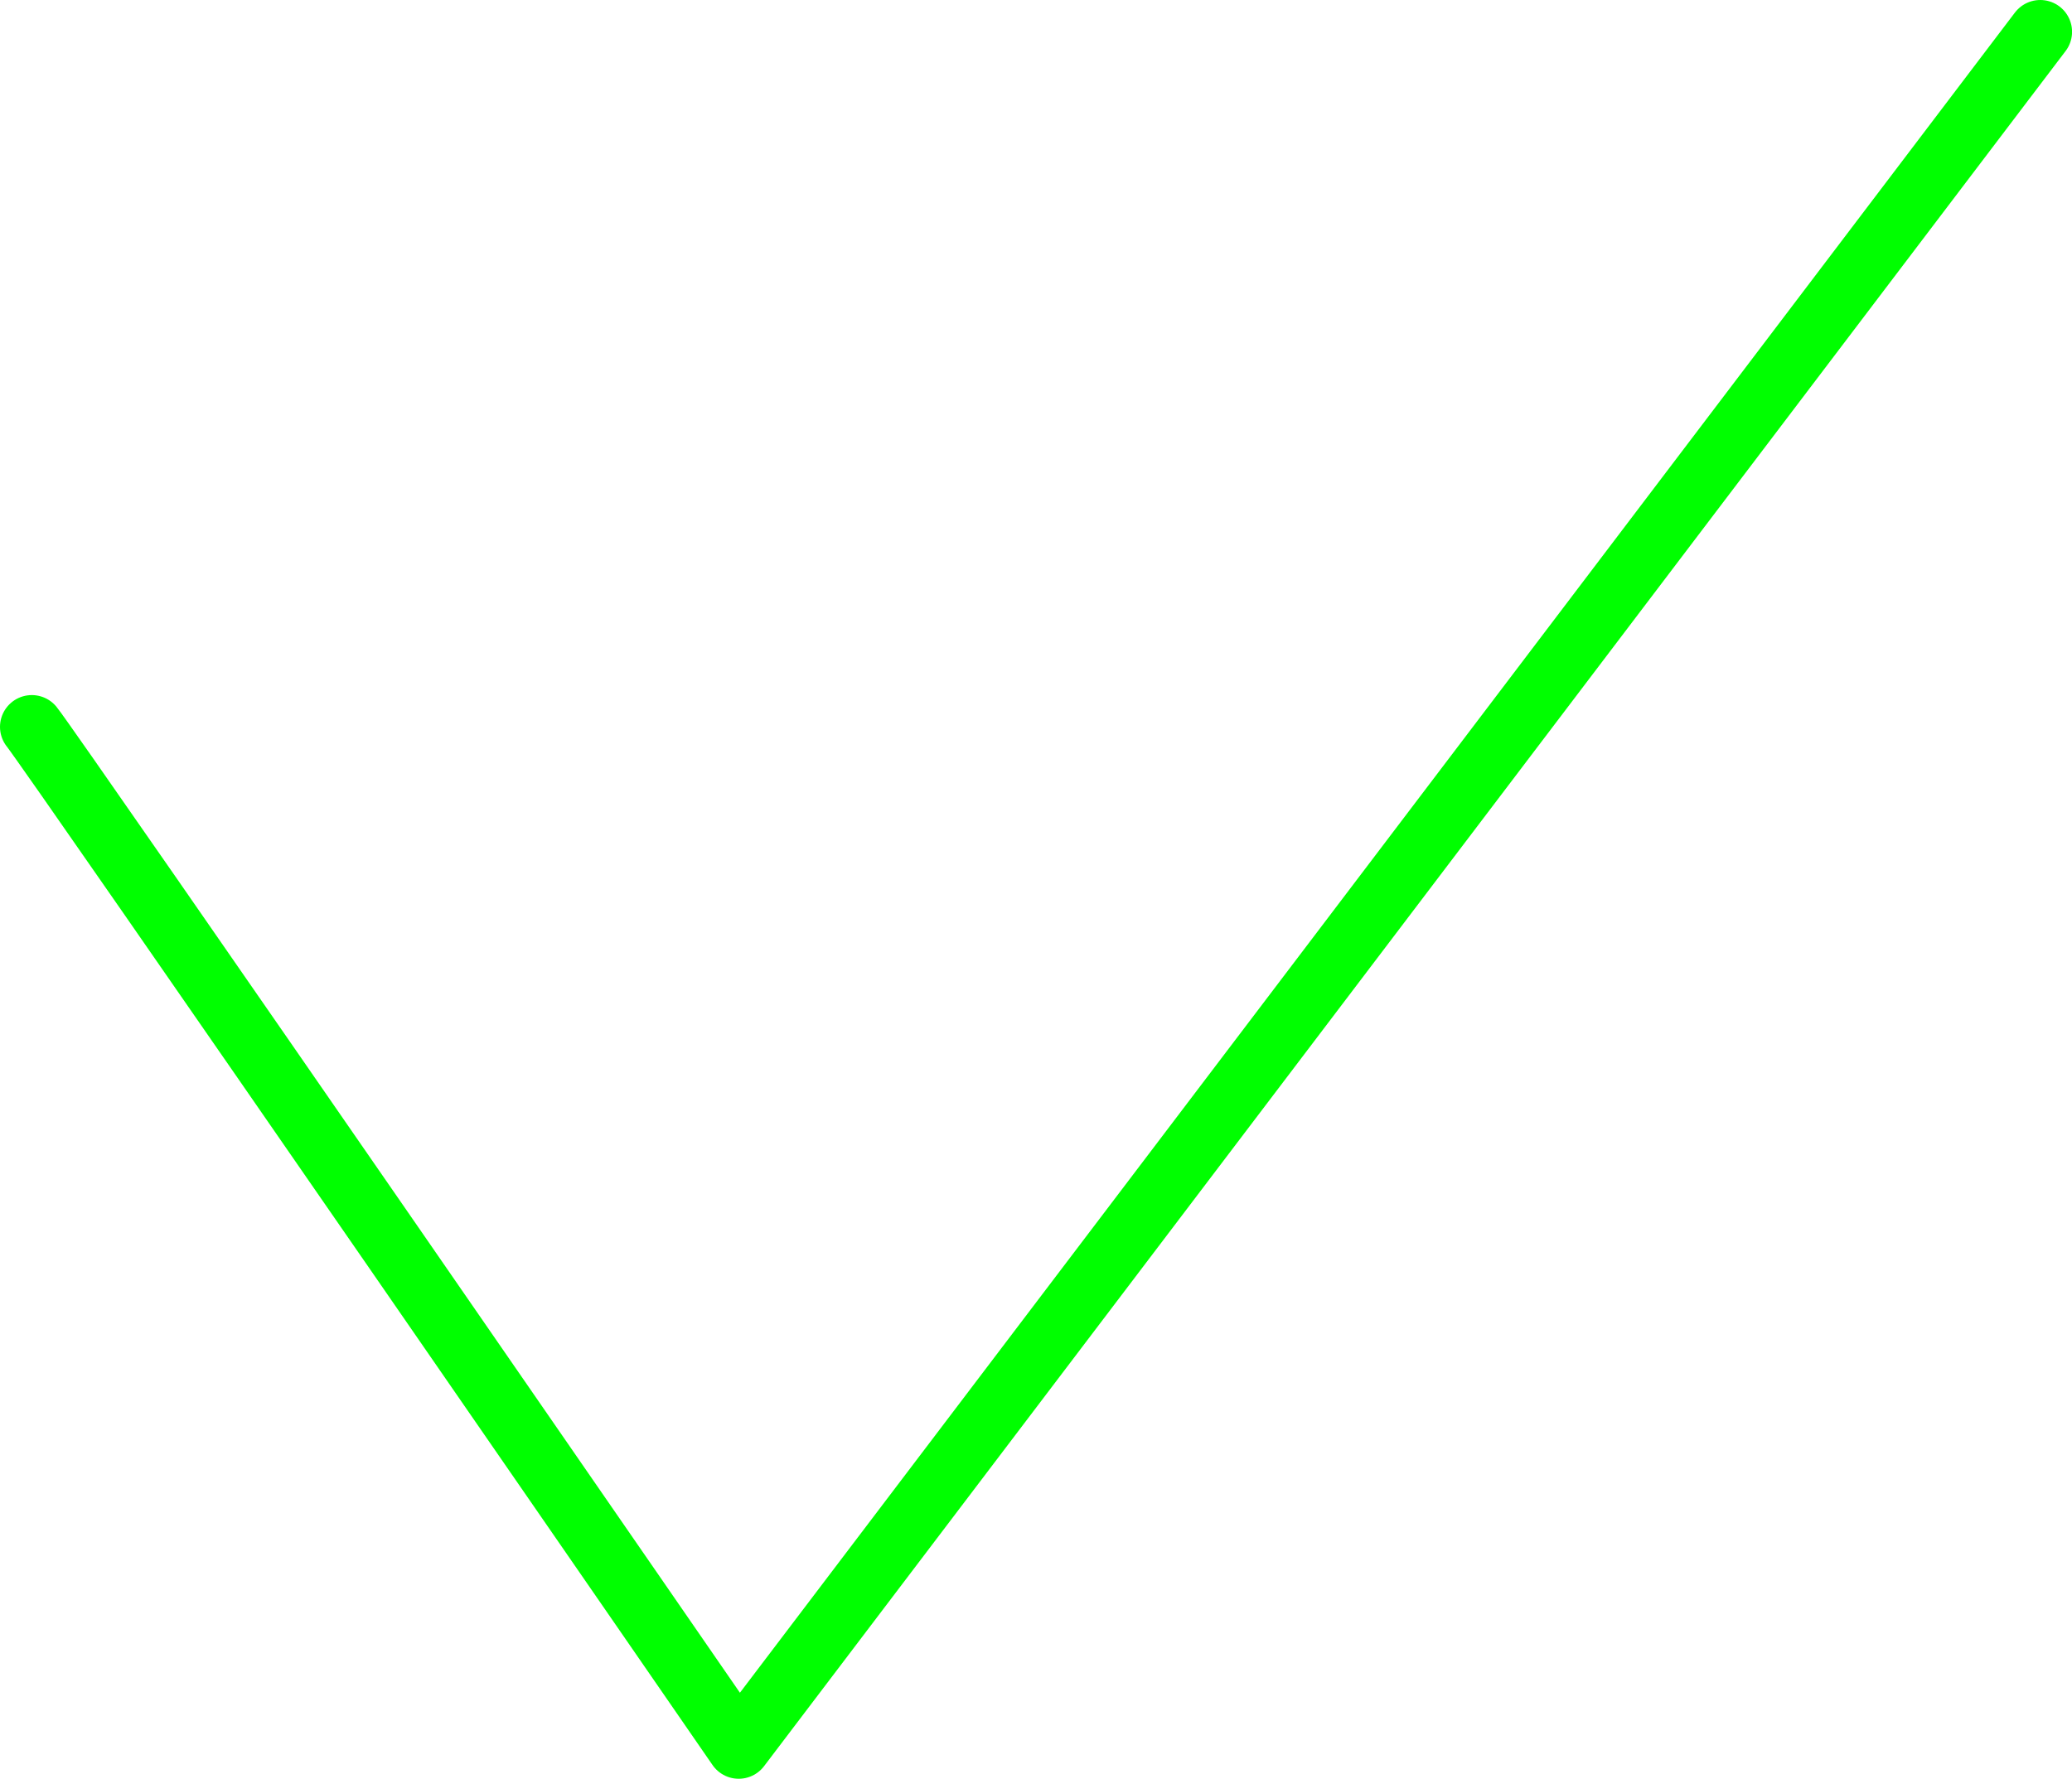 <svg xmlns="http://www.w3.org/2000/svg" width="32.565" height="27.964" viewBox="0 0 32.565 27.964">
  <path id="DoneGreenDiaD" d="M5.67,17.007c.284.345,11.11,16.036,11.11,16.036L37.236,6.08" transform="translate(-5.17 -5.58)" fill="none" stroke="lime" stroke-linecap="round" stroke-linejoin="round" stroke-width="1"/>
</svg>
